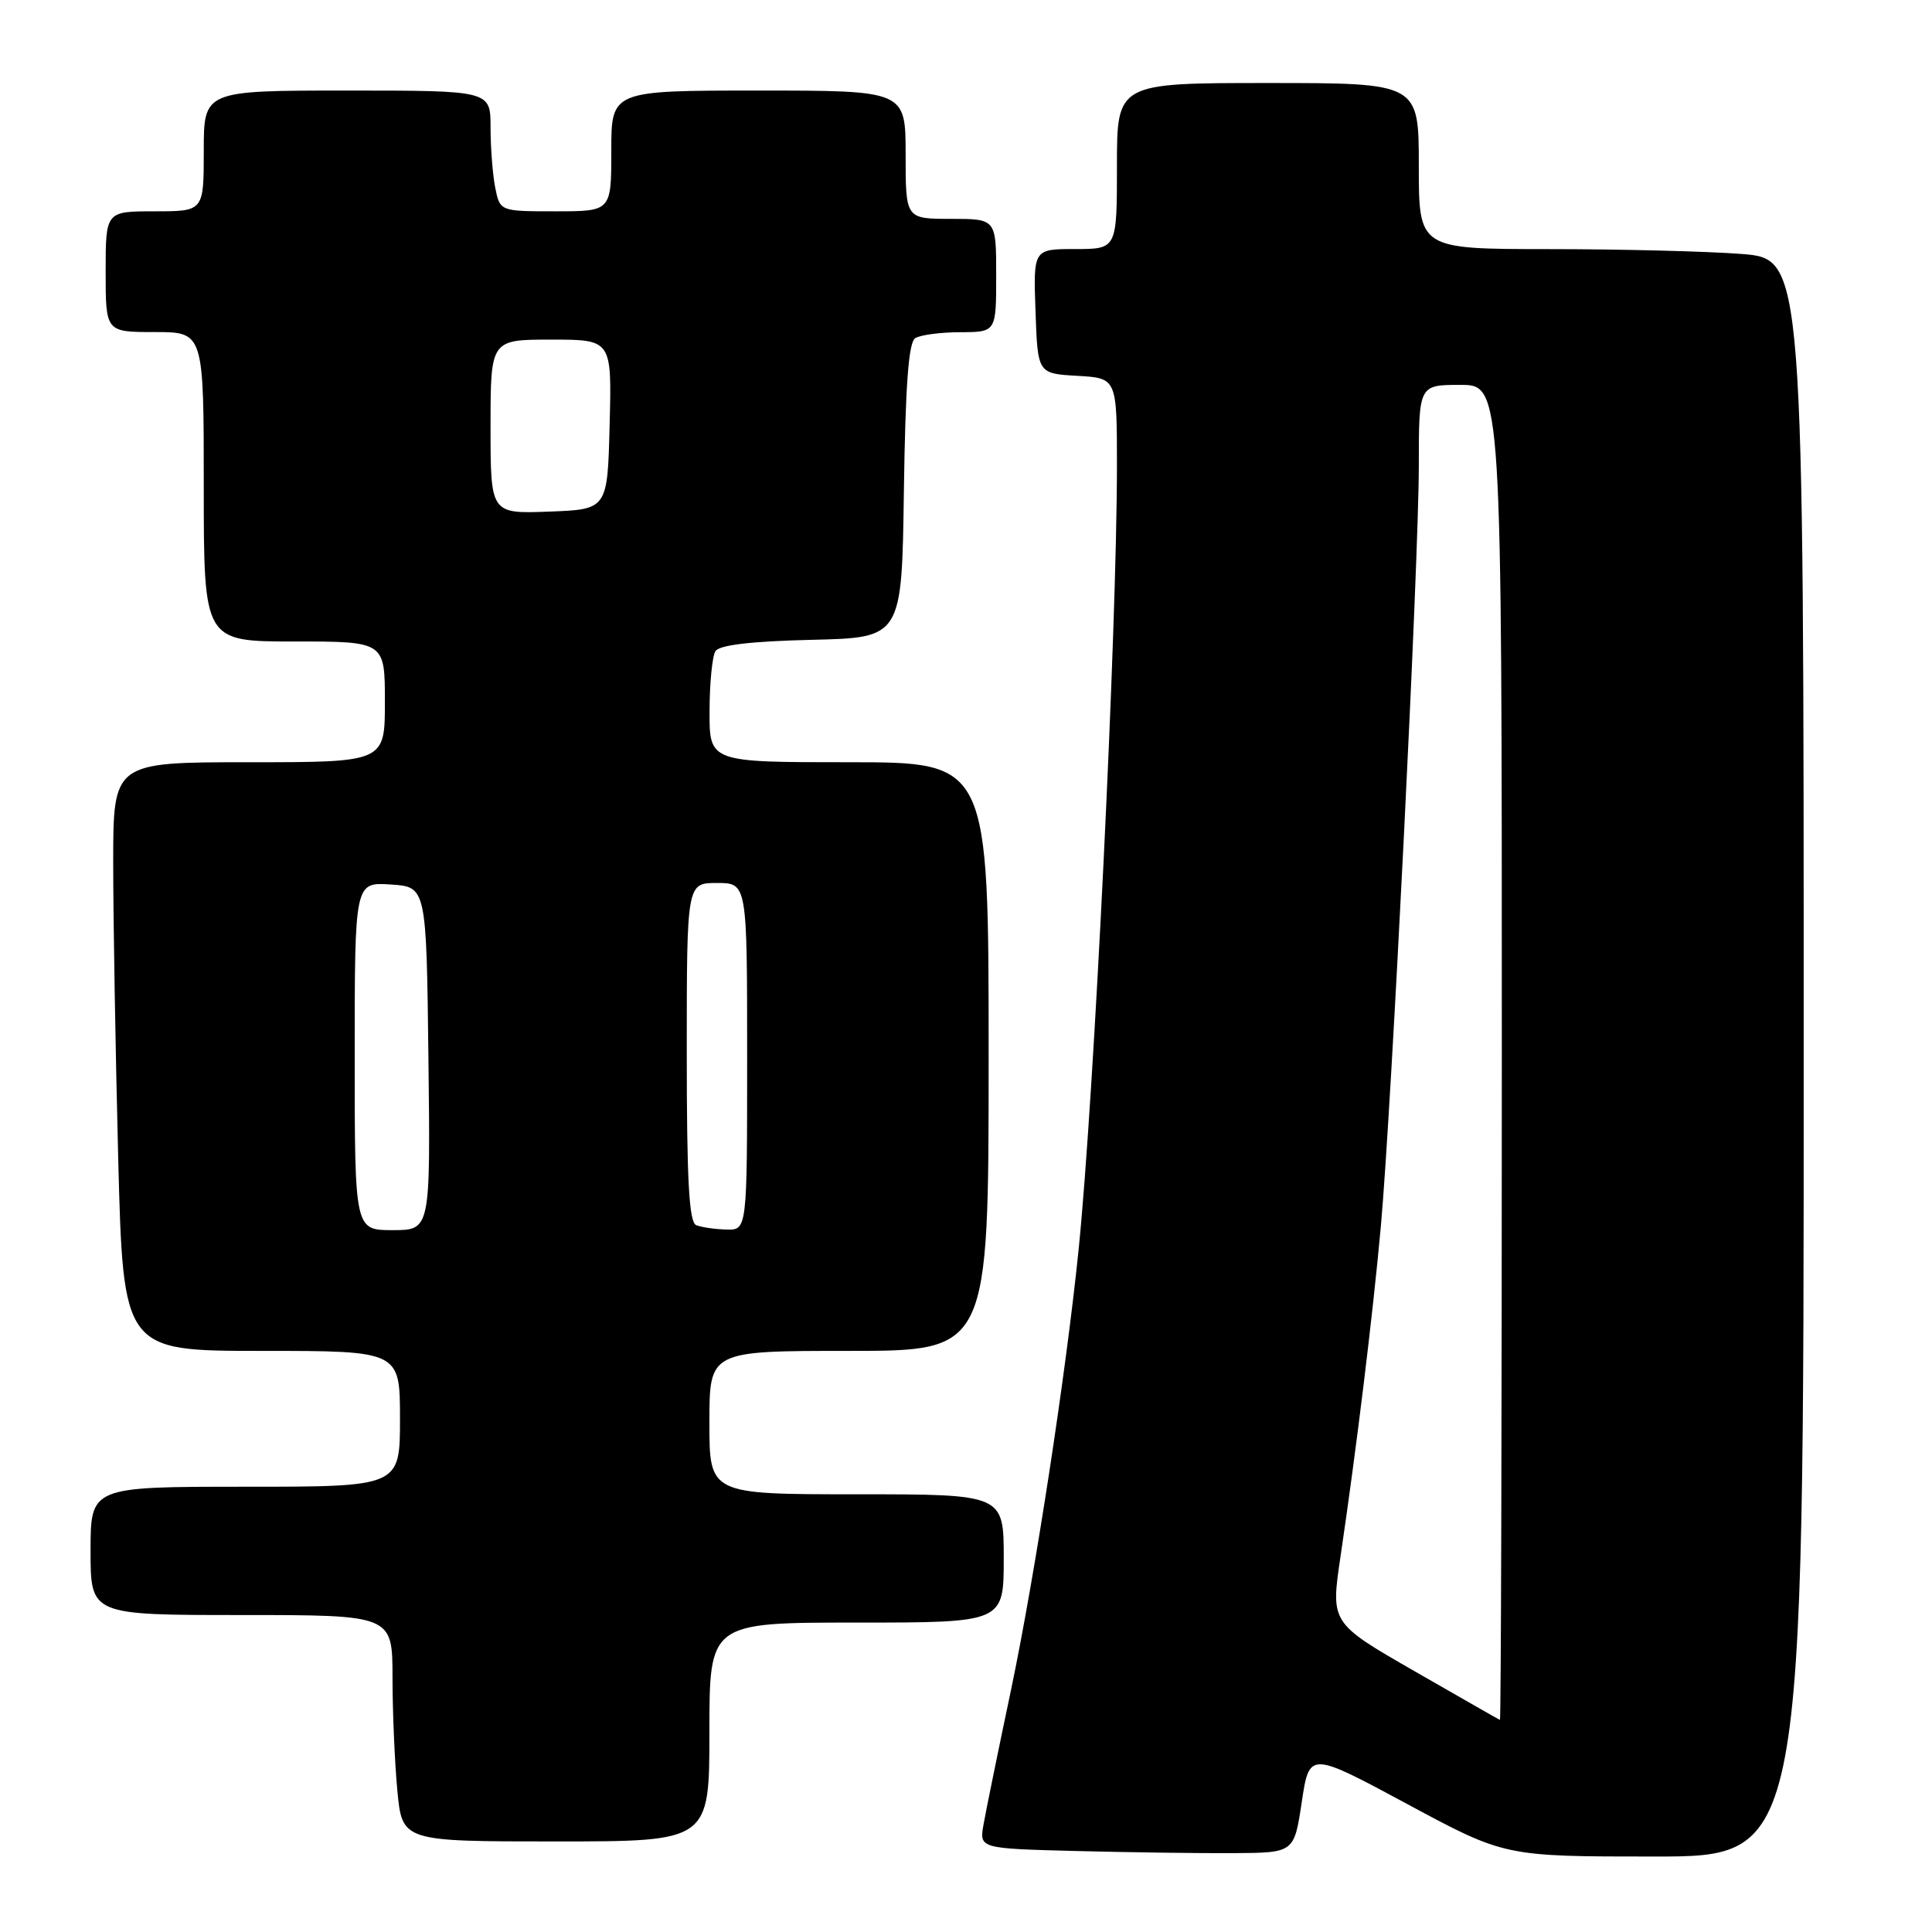 <?xml version="1.0" encoding="UTF-8" standalone="no"?>
<!DOCTYPE svg PUBLIC "-//W3C//DTD SVG 1.1//EN" "http://www.w3.org/Graphics/SVG/1.1/DTD/svg11.dtd" >
<svg xmlns="http://www.w3.org/2000/svg" xmlns:xlink="http://www.w3.org/1999/xlink" version="1.1" viewBox="0 0 256 256">
 <g >
 <path fill="currentColor"
d=" M 172.49 238.78 C 173.50 232.07 173.50 232.07 186.44 239.03 C 199.38 246.00 199.38 246.00 219.19 246.00 C 239.00 246.00 239.00 246.00 239.00 140.15 C 239.00 34.30 239.00 34.30 230.75 33.65 C 226.21 33.30 214.74 33.01 205.25 33.01 C 188.00 33.00 188.00 33.00 188.00 22.00 C 188.00 11.00 188.00 11.00 168.00 11.00 C 148.00 11.00 148.00 11.00 148.00 22.00 C 148.00 33.00 148.00 33.00 142.46 33.00 C 136.92 33.00 136.92 33.00 137.21 41.25 C 137.50 49.50 137.50 49.50 142.75 49.80 C 148.00 50.10 148.00 50.10 148.00 61.80 C 147.99 83.52 144.97 145.36 142.93 165.50 C 141.24 182.09 137.17 208.62 133.95 224.00 C 132.27 231.97 130.64 239.95 130.33 241.72 C 129.75 244.94 129.75 244.94 142.62 245.27 C 149.71 245.45 159.10 245.58 163.49 245.55 C 171.48 245.50 171.48 245.50 172.49 238.78 Z  M 94.00 229.50 C 94.00 215.00 94.00 215.00 113.50 215.00 C 133.00 215.00 133.00 215.00 133.00 206.50 C 133.00 198.00 133.00 198.00 113.50 198.00 C 94.00 198.00 94.00 198.00 94.00 188.50 C 94.00 179.00 94.00 179.00 112.50 179.00 C 131.00 179.00 131.00 179.00 131.00 140.00 C 131.00 101.00 131.00 101.00 112.50 101.00 C 94.00 101.00 94.00 101.00 94.02 94.25 C 94.02 90.54 94.38 86.95 94.80 86.28 C 95.32 85.47 99.51 84.97 107.54 84.78 C 119.50 84.50 119.50 84.50 119.77 65.05 C 119.97 51.01 120.39 45.37 121.27 44.81 C 121.95 44.38 124.64 44.02 127.25 44.02 C 132.00 44.00 132.00 44.00 132.00 36.50 C 132.00 29.00 132.00 29.00 126.00 29.00 C 120.00 29.00 120.00 29.00 120.00 20.50 C 120.00 12.00 120.00 12.00 100.50 12.00 C 81.00 12.00 81.00 12.00 81.00 20.00 C 81.00 28.00 81.00 28.00 73.62 28.00 C 66.25 28.00 66.25 28.00 65.62 24.87 C 65.28 23.16 65.00 19.56 65.00 16.87 C 65.00 12.00 65.00 12.00 46.00 12.00 C 27.00 12.00 27.00 12.00 27.00 20.00 C 27.00 28.00 27.00 28.00 20.50 28.00 C 14.00 28.00 14.00 28.00 14.00 36.00 C 14.00 44.00 14.00 44.00 20.50 44.00 C 27.00 44.00 27.00 44.00 27.00 64.50 C 27.00 85.00 27.00 85.00 39.00 85.00 C 51.00 85.00 51.00 85.00 51.00 93.00 C 51.00 101.00 51.00 101.00 33.00 101.00 C 15.00 101.00 15.00 101.00 15.00 114.34 C 15.00 121.67 15.30 139.22 15.66 153.34 C 16.32 179.00 16.32 179.00 34.66 179.00 C 53.00 179.00 53.00 179.00 53.00 188.00 C 53.00 197.00 53.00 197.00 32.50 197.00 C 12.00 197.00 12.00 197.00 12.00 205.50 C 12.00 214.00 12.00 214.00 32.00 214.00 C 52.00 214.00 52.00 214.00 52.01 222.25 C 52.01 226.79 52.30 233.54 52.65 237.25 C 53.29 244.00 53.29 244.00 73.64 244.00 C 94.00 244.00 94.00 244.00 94.00 229.50 Z  M 187.41 221.43 C 176.32 215.05 176.32 215.05 177.62 206.28 C 179.72 192.10 181.90 174.31 182.97 162.50 C 184.38 146.86 187.99 74.56 188.00 61.75 C 188.00 51.00 188.00 51.00 193.50 51.00 C 199.00 51.00 199.00 51.00 199.00 139.50 C 199.00 188.18 198.89 227.96 198.75 227.90 C 198.61 227.85 193.51 224.93 187.41 221.43 Z  M 47.00 139.95 C 47.00 116.89 47.00 116.89 51.75 117.20 C 56.50 117.50 56.50 117.50 56.77 140.25 C 57.04 163.00 57.04 163.00 52.02 163.00 C 47.00 163.00 47.00 163.00 47.00 139.95 Z  M 92.25 162.34 C 91.30 161.96 91.00 156.41 91.00 139.42 C 91.00 117.00 91.00 117.00 95.00 117.00 C 99.00 117.00 99.00 117.00 99.00 140.00 C 99.00 163.00 99.00 163.00 96.25 162.92 C 94.74 162.88 92.94 162.62 92.25 162.34 Z  M 65.00 56.54 C 65.00 45.00 65.00 45.00 73.03 45.00 C 81.07 45.00 81.07 45.00 80.78 56.25 C 80.50 67.50 80.50 67.50 72.75 67.79 C 65.00 68.08 65.00 68.08 65.00 56.54 Z "/>
</g>
</svg>